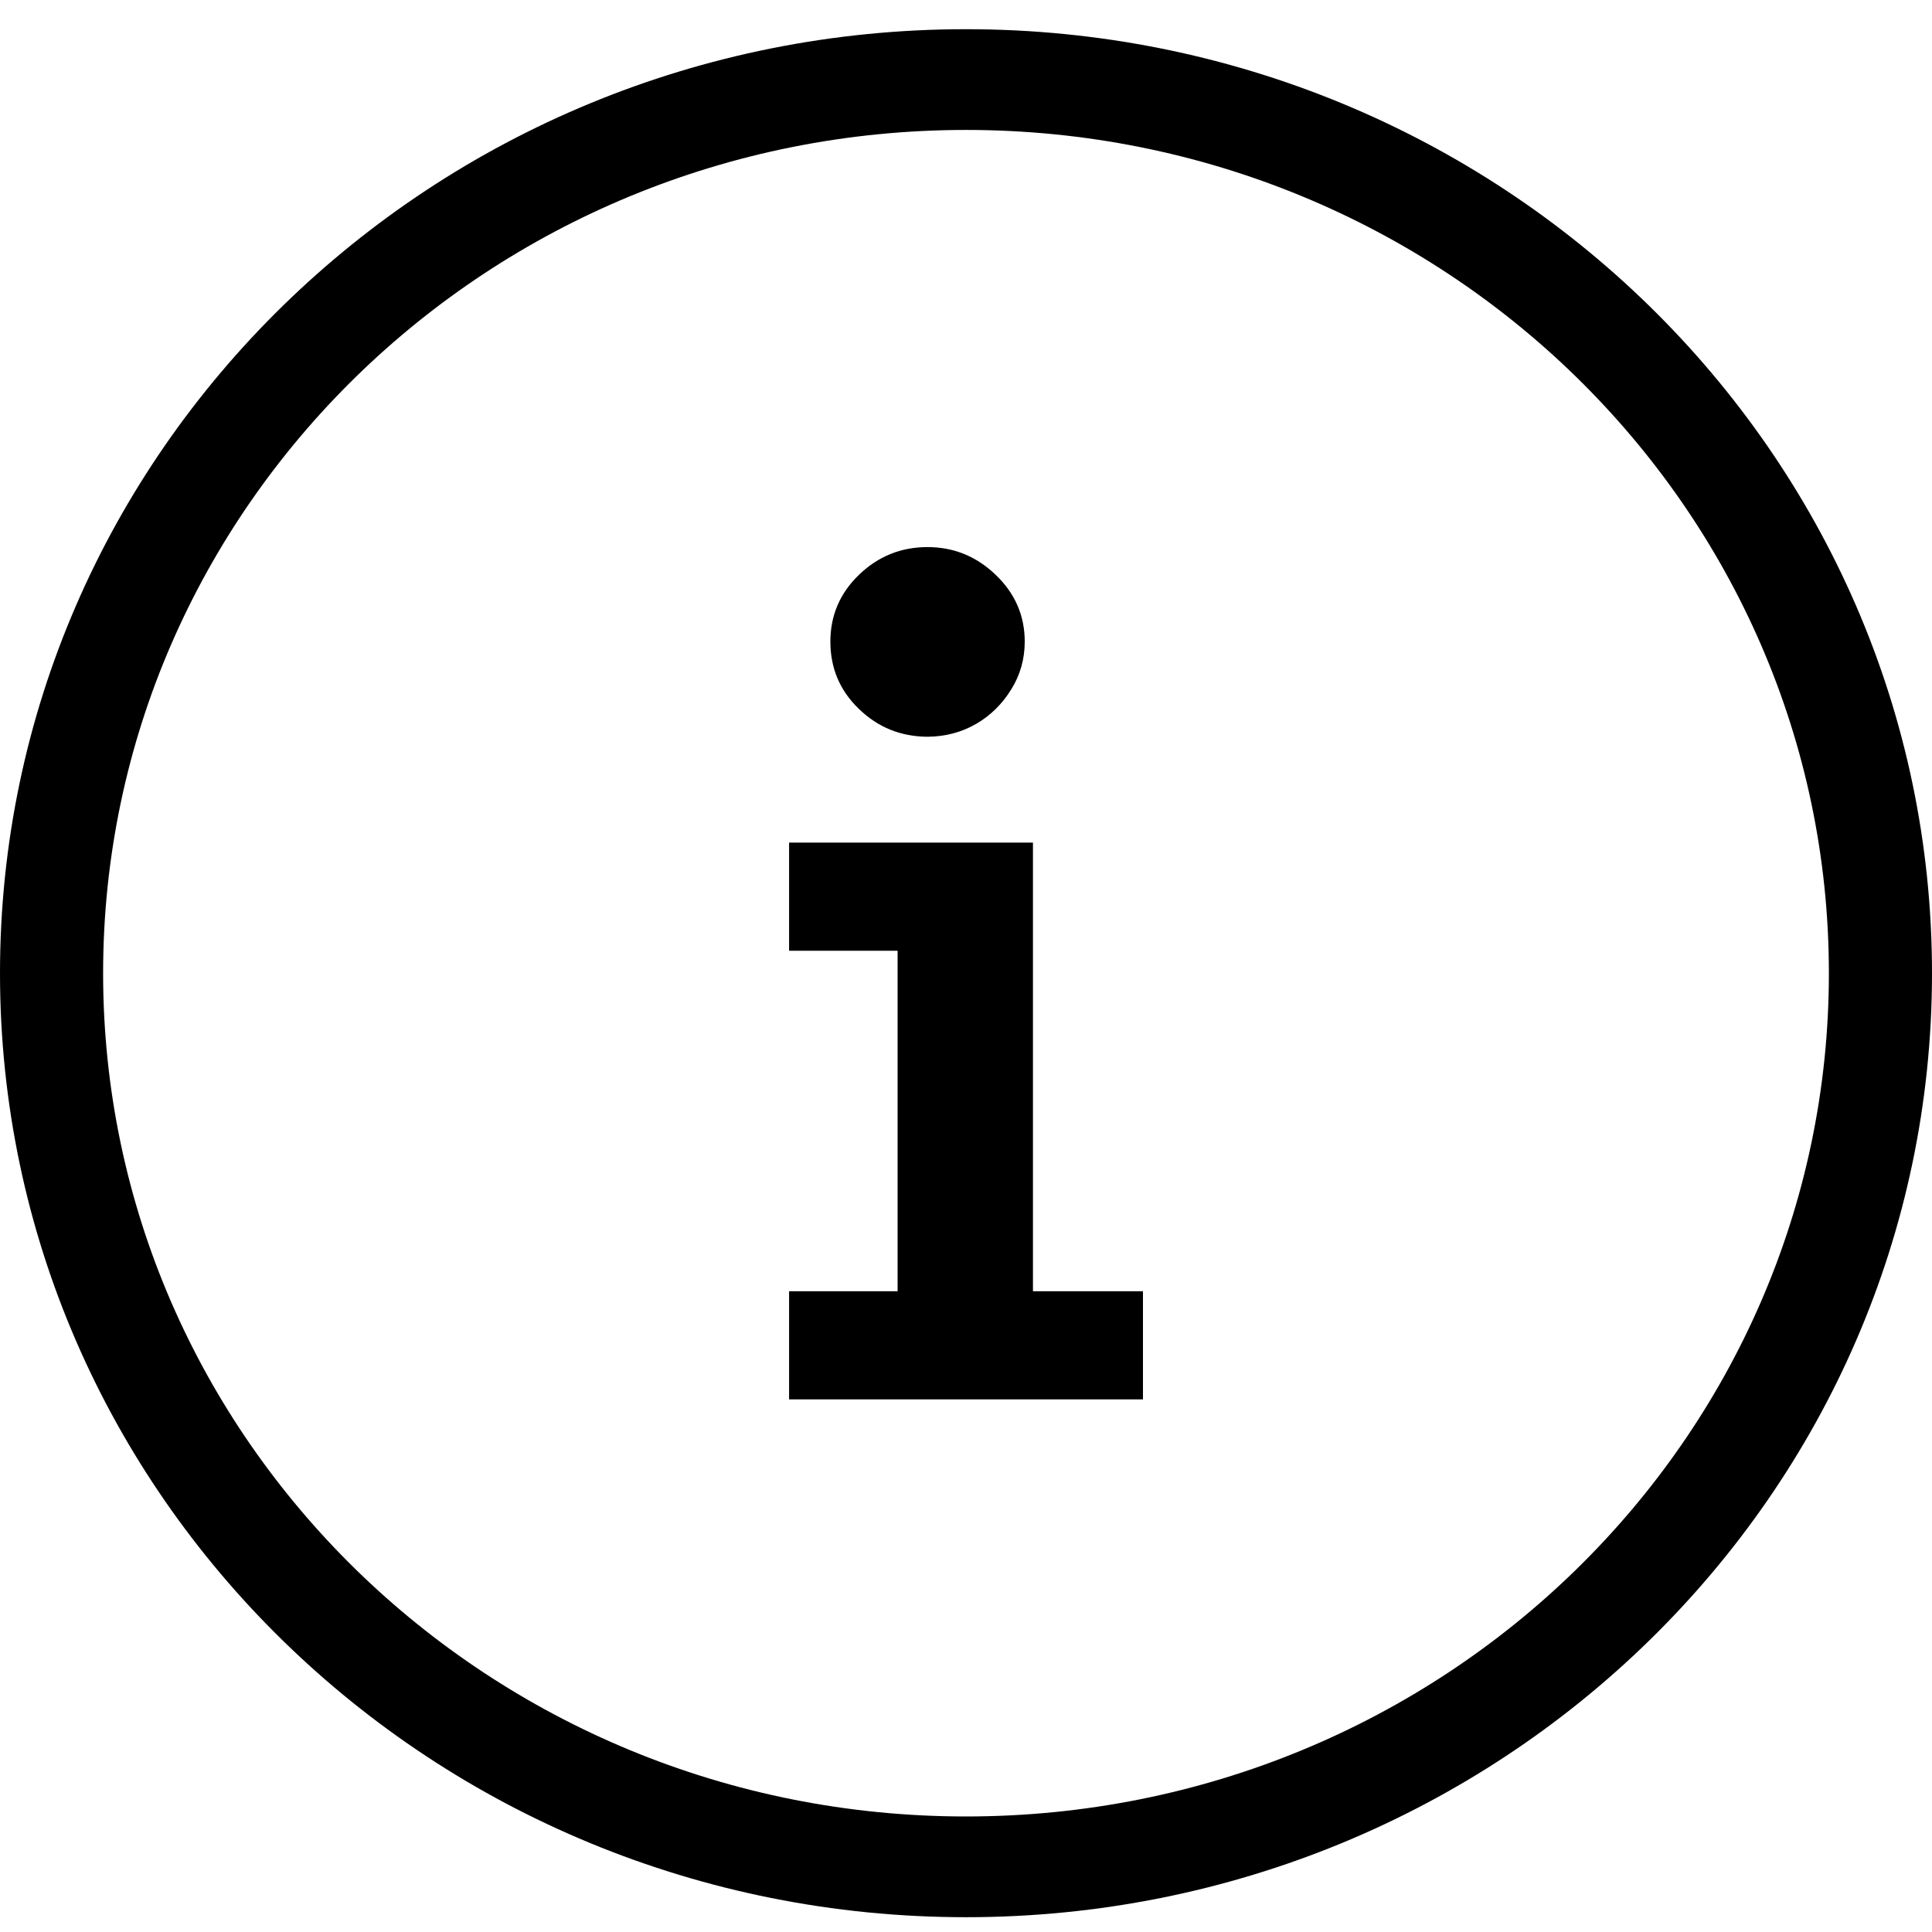 <svg width="35" height="35" viewBox="0 0 35 35" fill="none" xmlns="http://www.w3.org/2000/svg">
<path d="M17.5 0.529C22.332 0.529 26.708 2.444 29.874 5.538C33.041 8.633 35 12.908 35 17.631C35 22.353 33.041 26.629 29.874 29.723C26.708 32.817 22.332 34.732 17.5 34.732C12.668 34.732 8.292 32.817 5.126 29.723C1.959 26.629 0 22.353 0 17.631C0 12.908 1.959 8.633 5.126 5.538C8.292 2.444 12.668 0.529 17.5 0.529ZM18.713 23.392H20.706V25.351H14.295V23.392H16.261V17.224H14.295V15.265H18.713V23.392ZM16.803 13.347C16.319 13.344 15.906 13.178 15.559 12.842C15.212 12.508 15.043 12.1 15.043 11.623C15.043 11.155 15.212 10.751 15.559 10.415C15.906 10.08 16.319 9.911 16.803 9.911C17.279 9.911 17.691 10.08 18.039 10.415C18.39 10.751 18.564 11.155 18.564 11.623C18.564 11.938 18.482 12.229 18.32 12.488C18.159 12.75 17.948 12.96 17.684 13.114C17.419 13.267 17.125 13.344 16.803 13.347ZM28.554 6.828C25.726 4.064 21.817 2.354 17.5 2.354C13.183 2.354 9.274 4.064 6.446 6.828C3.618 9.593 1.868 13.412 1.868 17.631C1.868 21.849 3.618 25.669 6.446 28.433C9.274 31.197 13.183 32.907 17.5 32.907C21.817 32.907 25.726 31.197 28.554 28.433C31.382 25.669 33.132 21.849 33.132 17.631C33.132 13.412 31.382 9.593 28.554 6.828Z" fill="black"/>
</svg>
